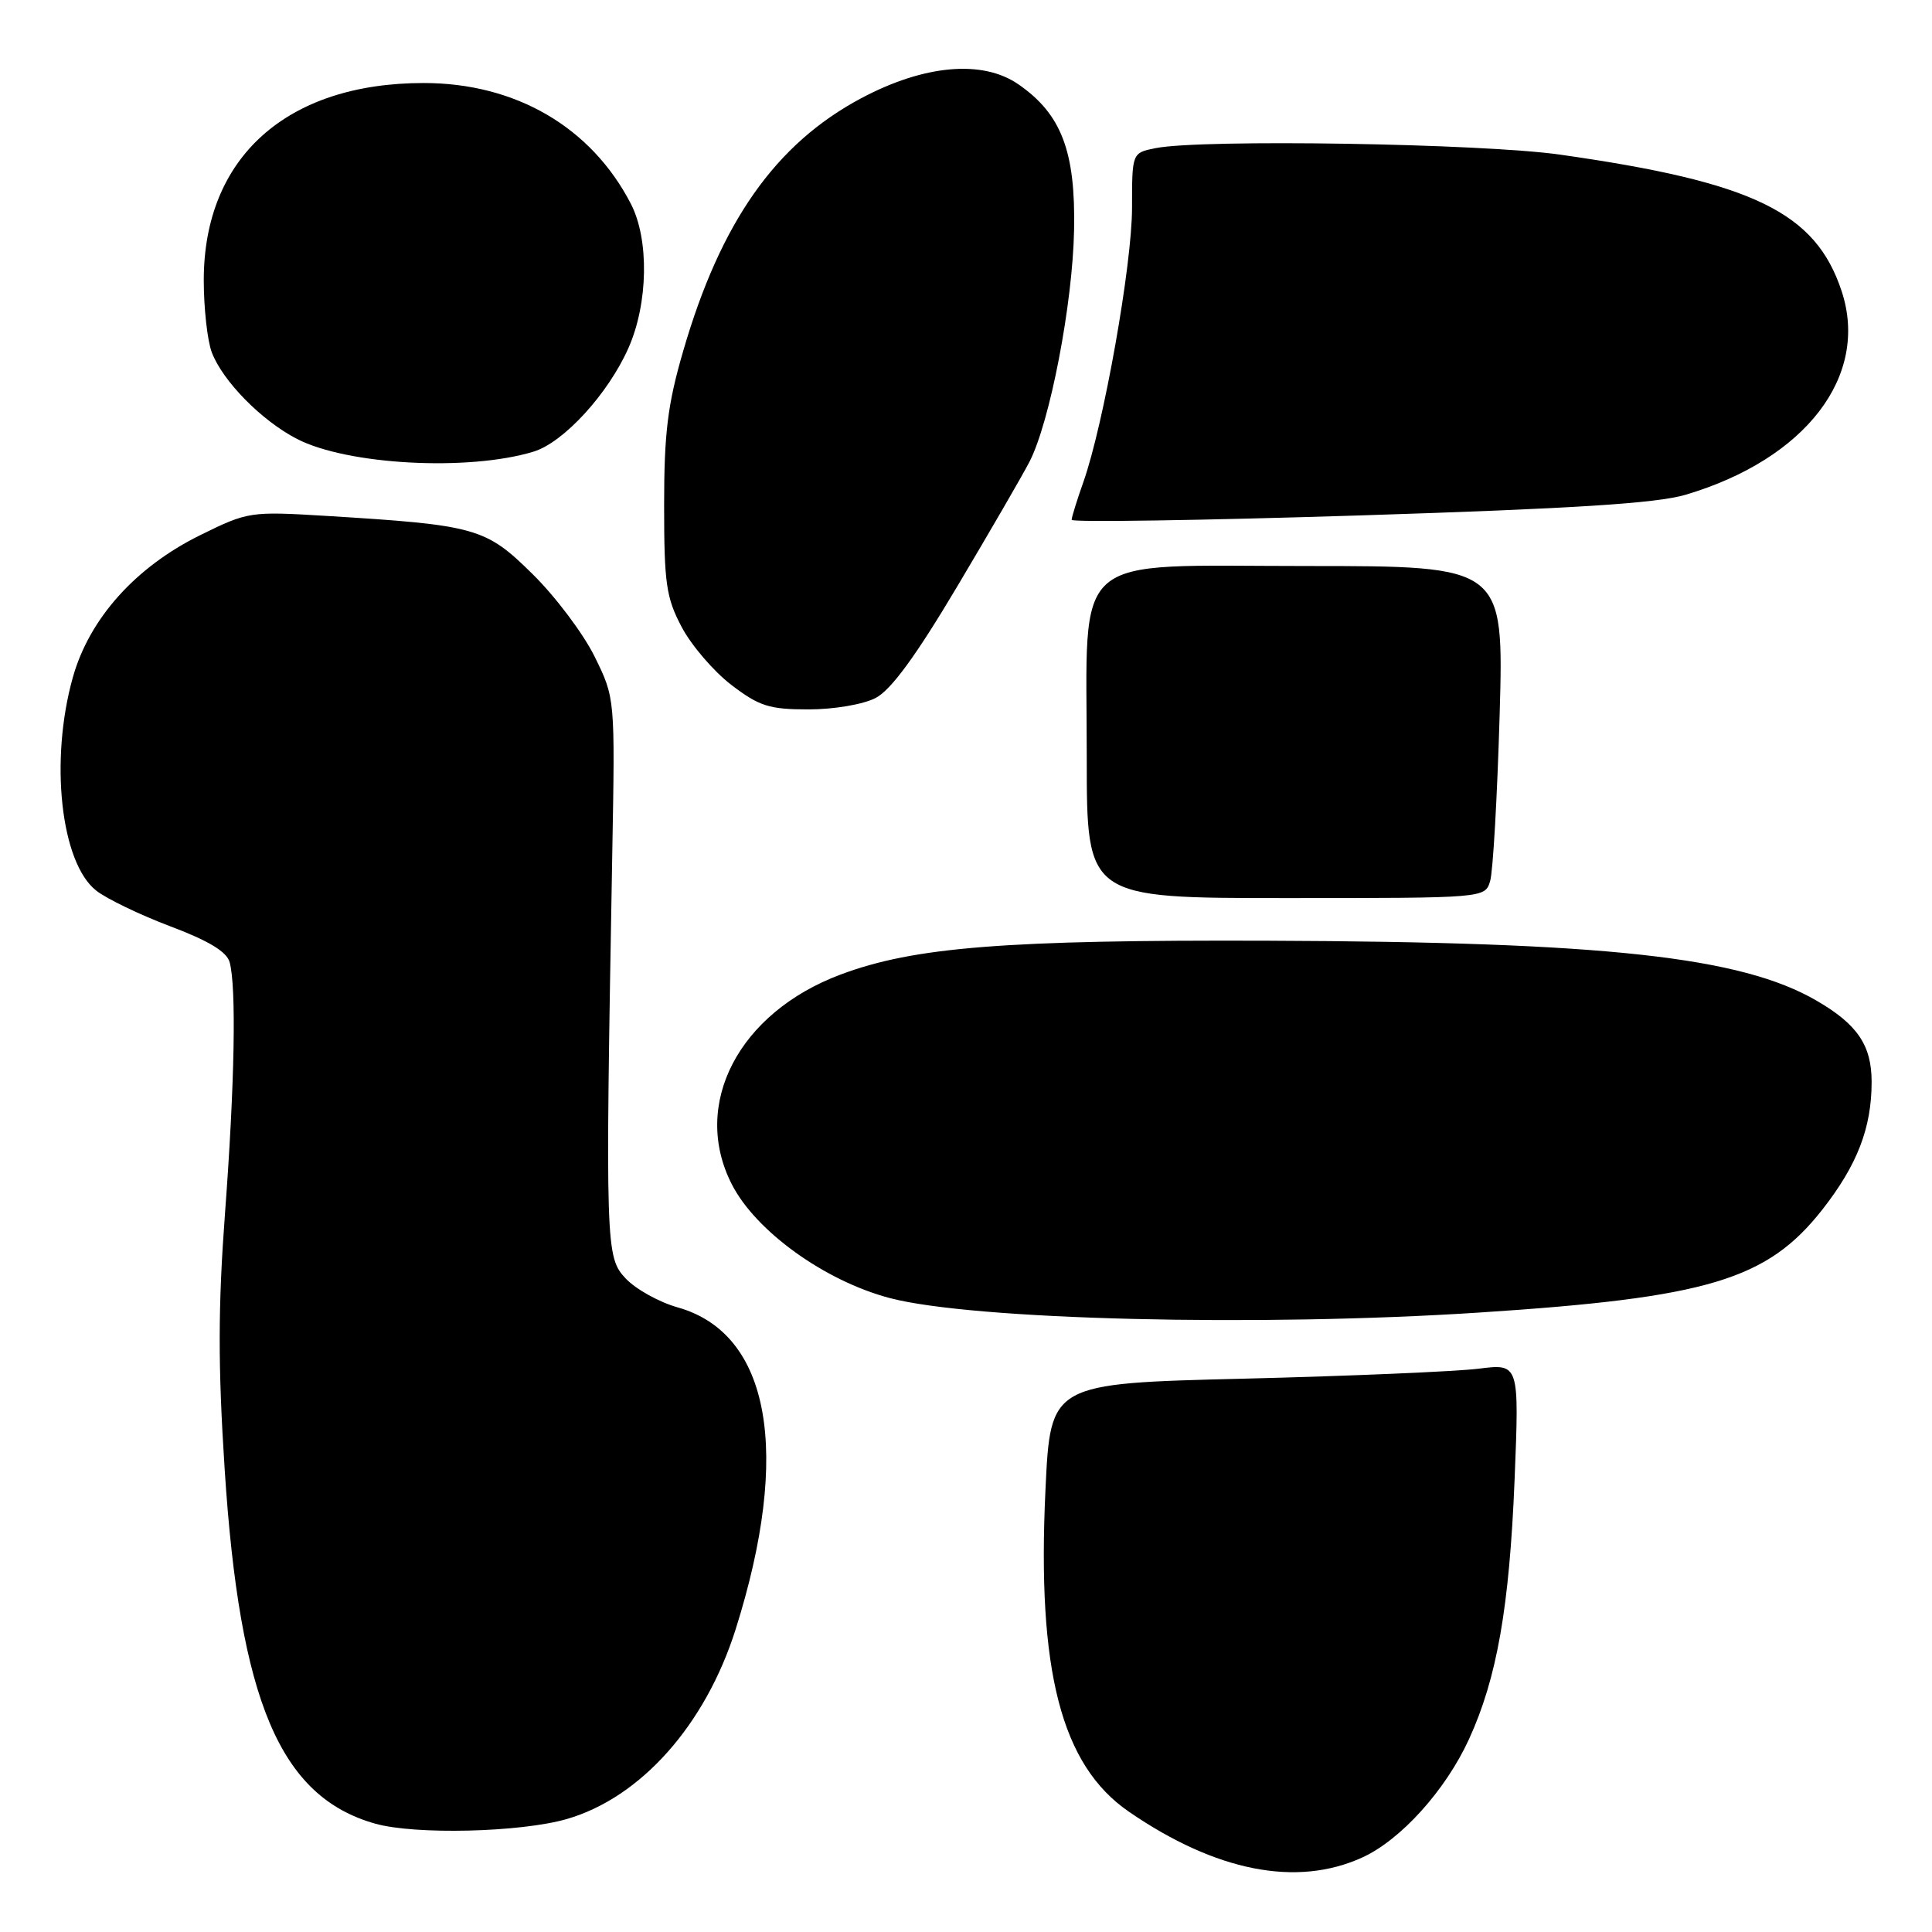 <?xml version="1.0" encoding="UTF-8" standalone="no"?>
<!DOCTYPE svg PUBLIC "-//W3C//DTD SVG 1.1//EN" "http://www.w3.org/Graphics/SVG/1.1/DTD/svg11.dtd" >
<svg xmlns="http://www.w3.org/2000/svg" xmlns:xlink="http://www.w3.org/1999/xlink" version="1.1" viewBox="0 0 256 256">
 <g >
 <path fill="currentColor"
d=" M 180.50 246.13 C 185.60 243.81 191.55 237.22 194.65 230.45 C 198.35 222.37 200.00 212.98 200.69 196.09 C 201.31 180.68 201.31 180.68 195.91 181.36 C 192.93 181.73 178.96 182.33 164.85 182.68 C 139.19 183.31 139.19 183.31 138.53 197.41 C 137.39 221.42 140.62 233.89 149.57 240.05 C 161.10 247.98 171.82 250.09 180.50 246.13 Z  M 75.11 241.03 C 84.91 238.19 93.47 228.57 97.48 215.88 C 104.88 192.44 102.05 176.70 89.81 173.24 C 87.34 172.55 84.24 170.82 82.91 169.41 C 80.24 166.56 80.20 165.40 81.13 113.00 C 81.50 92.50 81.50 92.50 78.79 87.00 C 77.30 83.97 73.60 79.05 70.56 76.06 C 64.35 69.93 63.11 69.58 43.24 68.36 C 33.16 67.75 32.86 67.79 26.55 70.90 C 17.96 75.13 11.84 81.96 9.65 89.76 C 6.56 100.77 8.05 114.32 12.75 118.01 C 14.12 119.09 18.54 121.22 22.56 122.74 C 27.64 124.65 30.05 126.11 30.43 127.50 C 31.33 130.82 31.10 143.58 29.82 160.69 C 28.89 173.14 28.88 181.01 29.77 194.69 C 31.76 225.45 37.12 238.08 49.70 241.64 C 54.99 243.14 68.99 242.80 75.11 241.03 Z  M 196.00 173.92 C 226.31 171.95 234.15 169.59 241.46 160.29 C 246.10 154.37 248.00 149.45 248.00 143.36 C 248.00 138.51 246.12 135.73 240.70 132.59 C 230.68 126.77 212.72 124.81 168.00 124.65 C 133.23 124.53 121.13 125.48 111.39 129.13 C 97.87 134.19 91.56 146.33 96.96 156.91 C 100.13 163.14 109.27 169.72 117.90 172.00 C 128.89 174.90 166.74 175.83 196.00 173.92 Z  M 197.45 116.75 C 197.83 115.51 198.39 105.61 198.71 94.75 C 199.27 75.00 199.27 75.00 173.09 75.00 C 141.42 75.00 144.00 72.74 144.00 100.47 C 144.00 119.00 144.00 119.00 170.38 119.00 C 196.77 119.00 196.77 119.00 197.45 116.75 Z  M 116.02 92.49 C 118.05 91.44 121.33 86.97 126.82 77.74 C 131.15 70.46 135.47 63.01 136.41 61.19 C 139.12 55.93 142.13 40.31 142.32 30.50 C 142.53 20.03 140.63 15.09 134.91 11.15 C 130.16 7.89 122.44 8.58 114.09 13.03 C 102.75 19.08 95.48 29.41 90.51 46.57 C 88.46 53.62 88.00 57.40 88.00 66.95 C 88.00 77.30 88.27 79.20 90.33 83.09 C 91.61 85.52 94.57 88.96 96.90 90.75 C 100.61 93.58 101.93 94.00 107.13 94.00 C 110.50 94.00 114.37 93.34 116.02 92.49 Z  M 223.34 65.56 C 239.27 60.84 247.73 49.81 244.03 38.59 C 240.58 28.13 232.35 24.13 206.72 20.49 C 196.34 19.01 159.18 18.41 153.12 19.63 C 150.00 20.25 150.00 20.25 150.00 27.54 C 150.00 35.10 146.25 56.22 143.55 63.88 C 142.70 66.28 142.00 68.53 142.00 68.88 C 142.00 69.22 159.14 68.96 180.09 68.30 C 208.46 67.40 219.49 66.70 223.34 65.56 Z  M 70.68 59.85 C 74.67 58.65 80.58 52.19 83.27 46.12 C 85.89 40.21 86.04 31.73 83.59 27.00 C 78.34 16.84 68.32 11.00 56.14 11.00 C 37.99 11.00 27.00 20.86 27.00 37.13 C 27.00 40.84 27.48 45.14 28.06 46.68 C 29.50 50.49 34.66 55.74 39.35 58.16 C 46.04 61.61 62.05 62.47 70.68 59.85 Z "/>
</g>
</svg>
